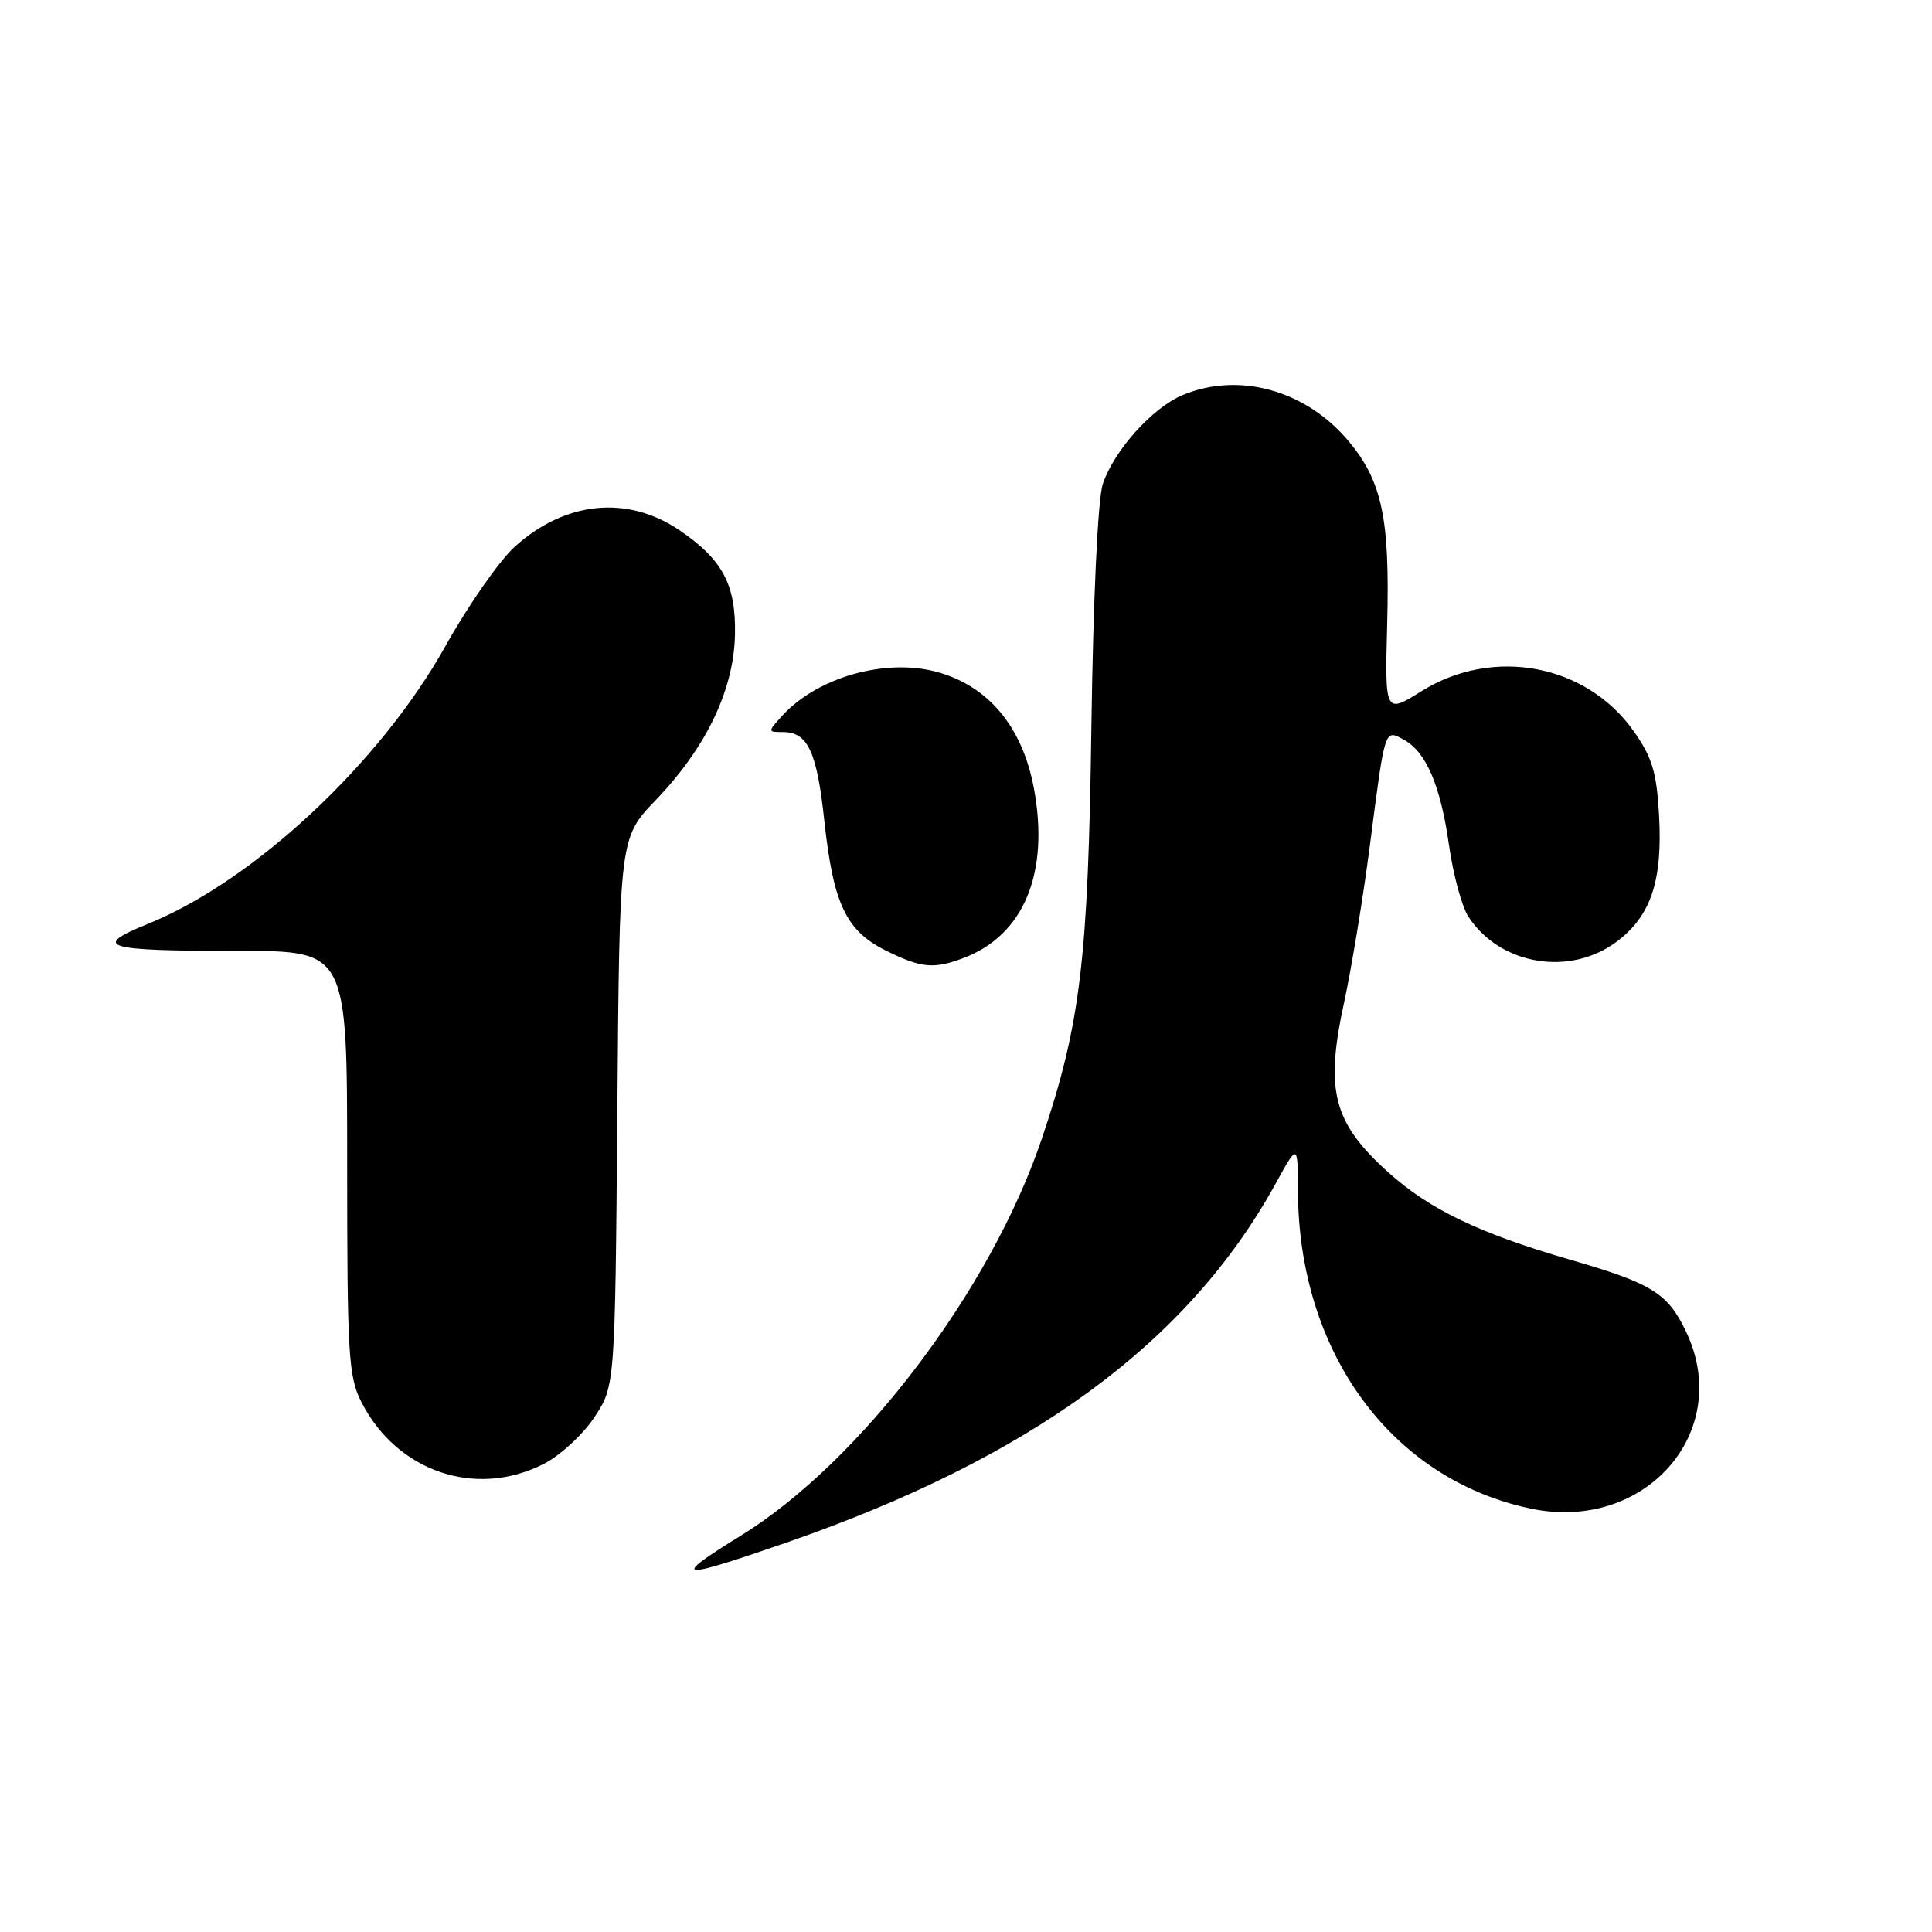 <?xml version="1.0" encoding="UTF-8" standalone="no"?>
<!DOCTYPE svg PUBLIC "-//W3C//DTD SVG 1.1//EN" "http://www.w3.org/Graphics/SVG/1.1/DTD/svg11.dtd" >
<svg xmlns="http://www.w3.org/2000/svg" xmlns:xlink="http://www.w3.org/1999/xlink" version="1.1" viewBox="0 0 256 256">
 <g >
 <path fill="currentColor"
d=" M 104.15 204.42 C 136.61 193.17 157.39 177.95 168.99 156.90 C 171.96 151.50 171.96 151.50 171.98 157.70 C 172.04 179.20 184.36 196.03 202.85 199.90 C 217.98 203.07 229.71 189.73 223.43 176.49 C 220.99 171.35 218.94 170.07 208.03 166.91 C 195.99 163.42 189.38 160.24 183.91 155.30 C 176.65 148.74 175.56 144.53 178.09 132.88 C 179.09 128.27 180.63 118.88 181.52 112.00 C 183.54 96.37 183.45 96.64 185.97 97.99 C 188.95 99.58 190.87 104.03 192.00 111.98 C 192.55 115.88 193.71 120.15 194.57 121.47 C 198.80 127.92 208.10 129.45 214.32 124.70 C 218.79 121.30 220.32 116.64 219.83 107.95 C 219.51 102.32 218.91 100.33 216.47 96.88 C 210.20 88.00 197.87 85.67 188.38 91.57 C 183.50 94.61 183.50 94.61 183.81 82.57 C 184.17 68.78 183.14 63.84 178.80 58.58 C 173.16 51.73 164.22 49.21 156.70 52.35 C 152.69 54.03 147.57 59.74 146.12 64.16 C 145.47 66.14 144.85 79.32 144.61 96.50 C 144.19 127.25 143.16 135.72 138.04 150.90 C 131.27 170.95 114.03 193.69 98.18 203.47 C 88.75 209.29 89.67 209.43 104.15 204.42 Z  M 72.04 193.98 C 74.22 192.87 77.24 190.09 78.75 187.81 C 81.50 183.65 81.50 183.65 81.80 147.34 C 82.09 111.02 82.09 111.02 86.87 106.04 C 93.61 99.01 97.25 91.39 97.39 84.04 C 97.51 77.45 95.76 74.17 90.05 70.27 C 83.14 65.57 74.87 66.40 68.19 72.46 C 66.16 74.30 62.02 80.24 59.00 85.65 C 50.36 101.11 33.66 116.71 19.64 122.40 C 12.03 125.49 13.71 126.00 31.58 126.00 C 46.00 126.00 46.00 126.00 46.00 154.04 C 46.00 179.58 46.17 182.41 47.89 185.79 C 52.60 195.02 63.06 198.56 72.04 193.98 Z  M 127.68 126.94 C 135.69 123.91 139.10 115.63 136.98 104.37 C 135.44 96.24 130.92 90.86 124.09 89.02 C 117.25 87.18 108.23 89.77 103.60 94.89 C 101.72 96.97 101.72 97.00 103.72 97.00 C 107.04 97.00 108.24 99.56 109.23 108.78 C 110.42 119.78 112.11 123.35 117.39 125.96 C 122.07 128.28 123.72 128.44 127.68 126.94 Z "/>
</g>
</svg>